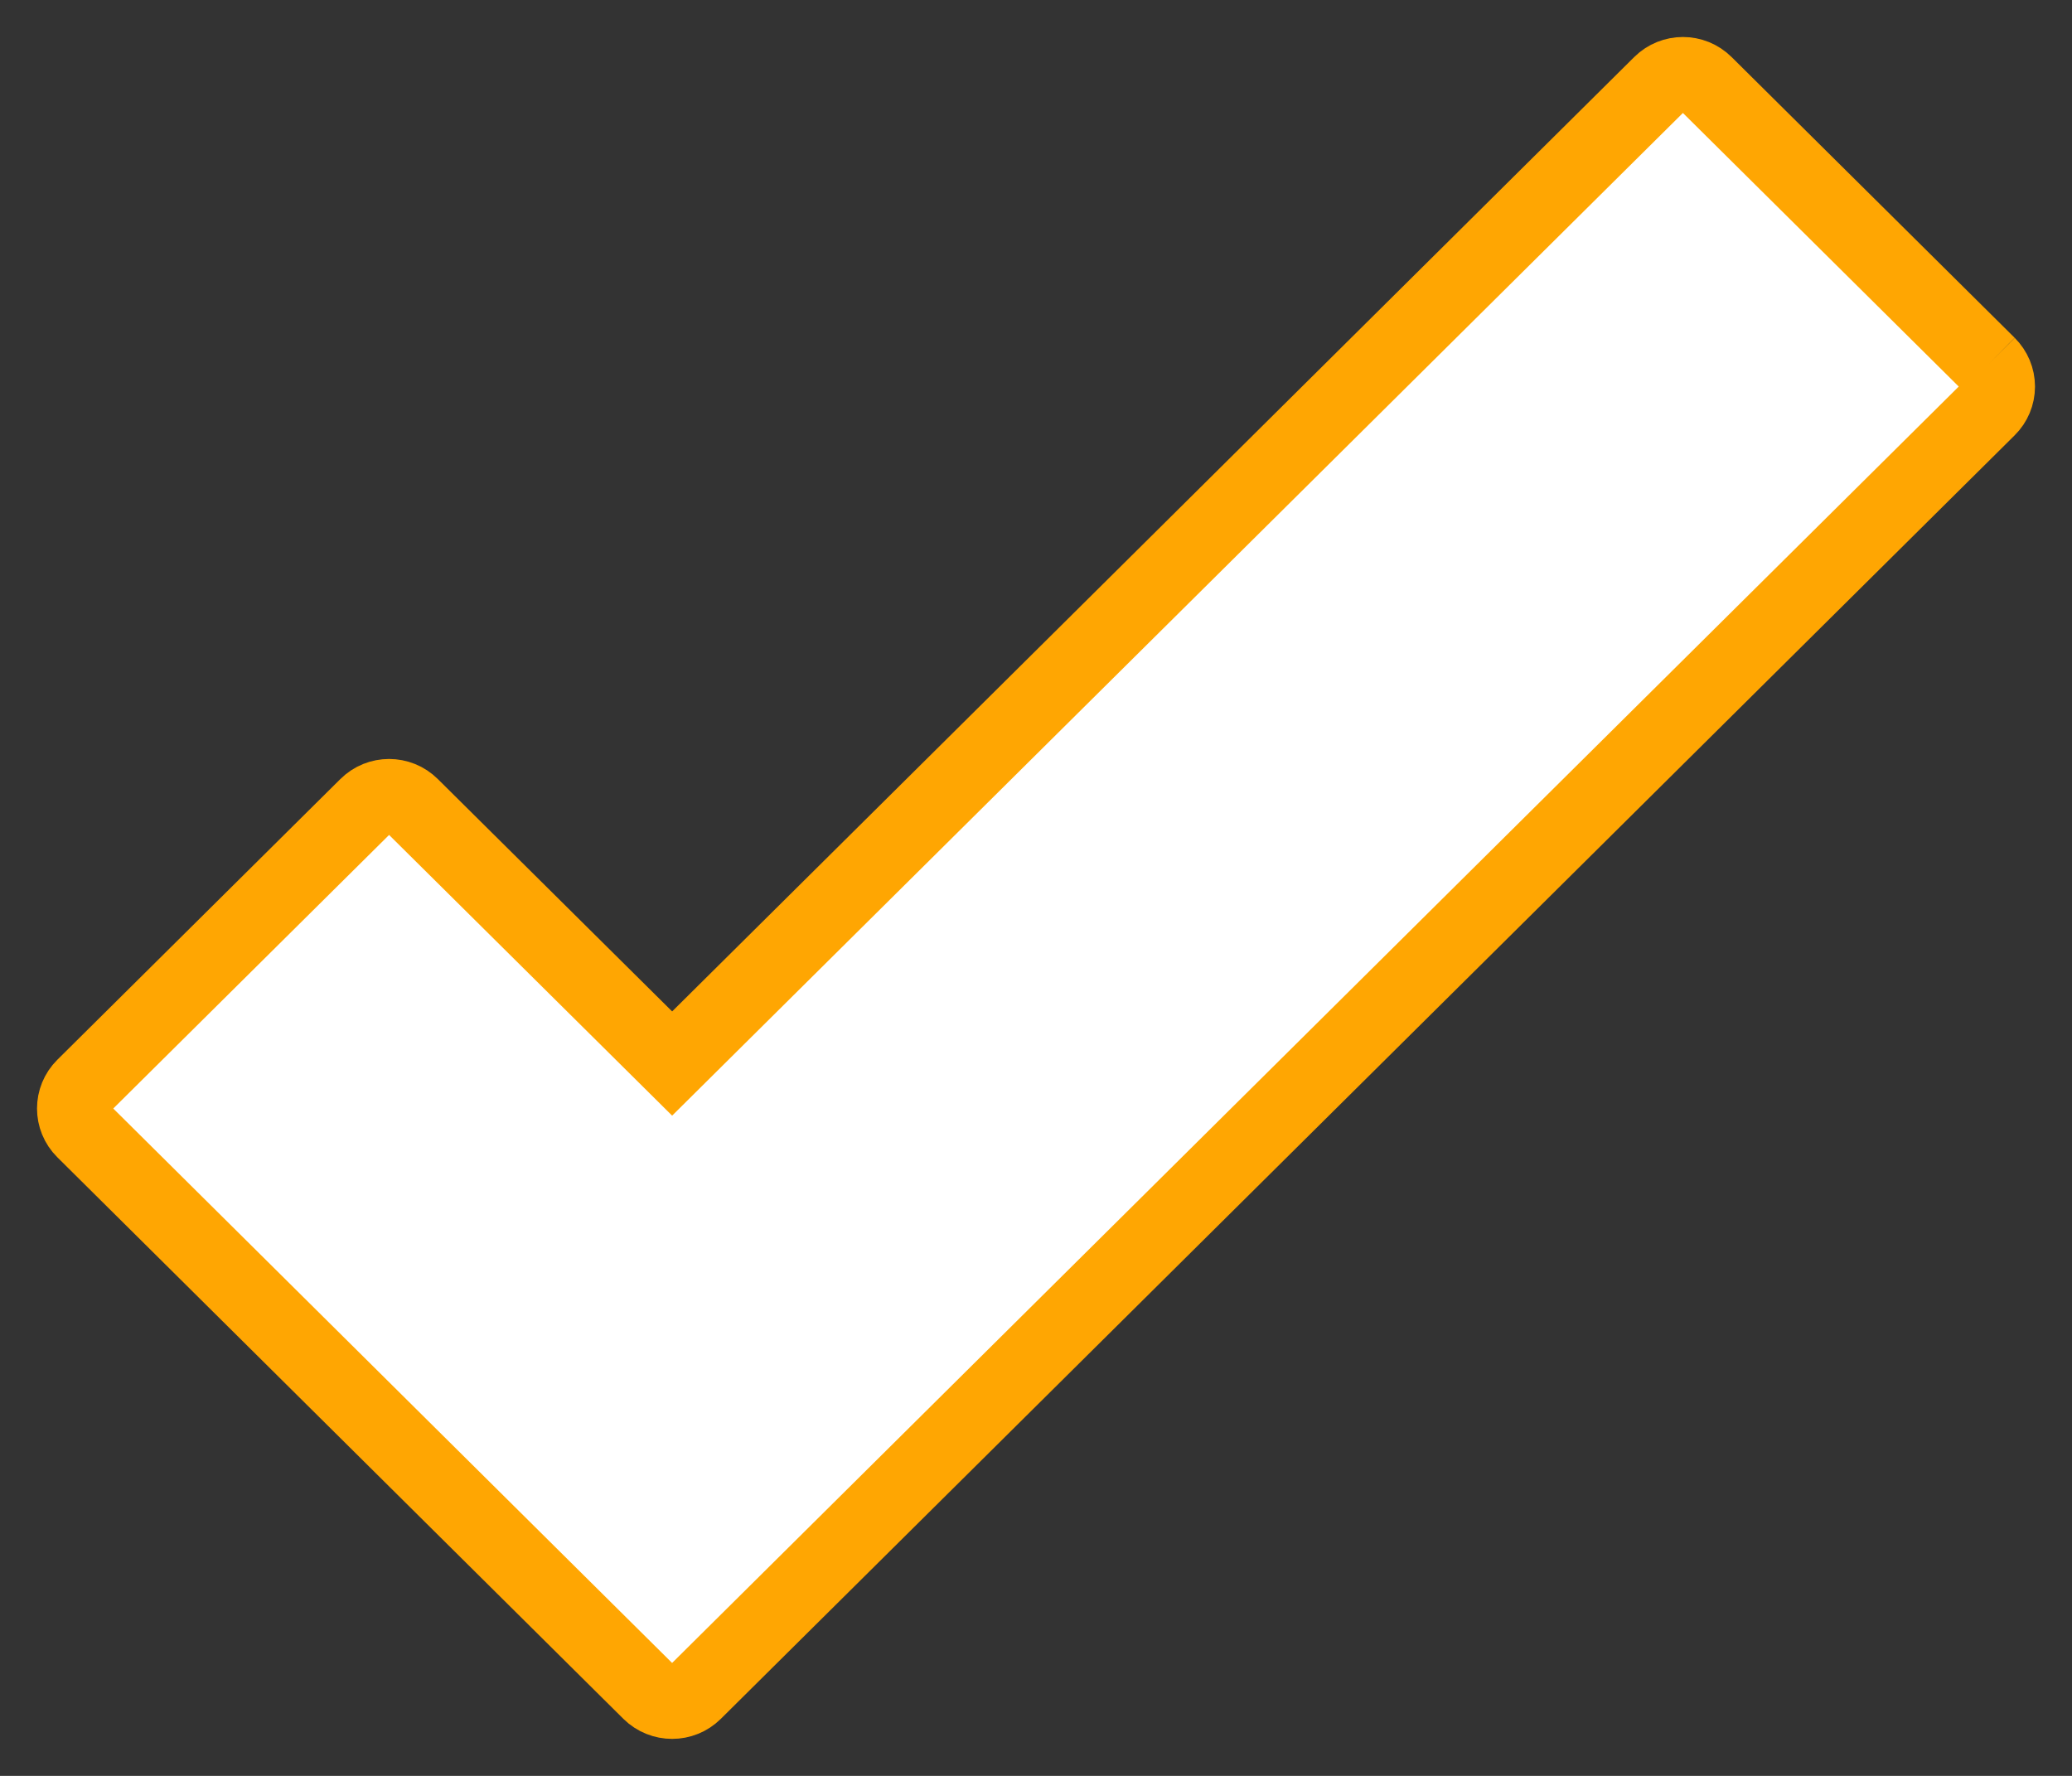 <?xml version="1.0" encoding="UTF-8"?>
<svg width="28px" height="24px" viewBox="0 0 28 24" version="1.1" xmlns="http://www.w3.org/2000/svg" xmlns:xlink="http://www.w3.org/1999/xlink">
    <rect x="0" y="0" width="28" height="24" fill="#333333" stroke="none"/>
    <!-- Generator: Sketch 51.2 (57519) - http://www.bohemiancoding.com/sketch -->
    <title>Fill 1 Copy 18</title>
    <desc>Created with Sketch.</desc>
    <defs></defs>
    <g id="Page-1" stroke="none" stroke-width="1" fill="none" fill-rule="evenodd">
        <g id="1-tablet" transform="translate(-690, -487)" fill="#FFFFFF" stroke="#FFA602">
            <path d="M716.873,491.92 L713.048,488.126 C712.879,487.958 712.605,487.958 712.436,488.126 L699.083,501.373 L695.564,497.883 C695.395,497.715 695.121,497.715 694.952,497.883 L691.127,501.677 C690.958,501.845 690.958,502.117 691.127,502.285 L698.776,509.874 C698.861,509.958 698.972,510 699.083,510 C699.194,510 699.304,509.958 699.389,509.874 L716.873,492.528 C716.954,492.448 717,492.339 717,492.224 C717,492.11 716.954,492.001 716.873,491.92" id="Fill-1-Copy-18"></path>
        </g>
    </g>
</svg>